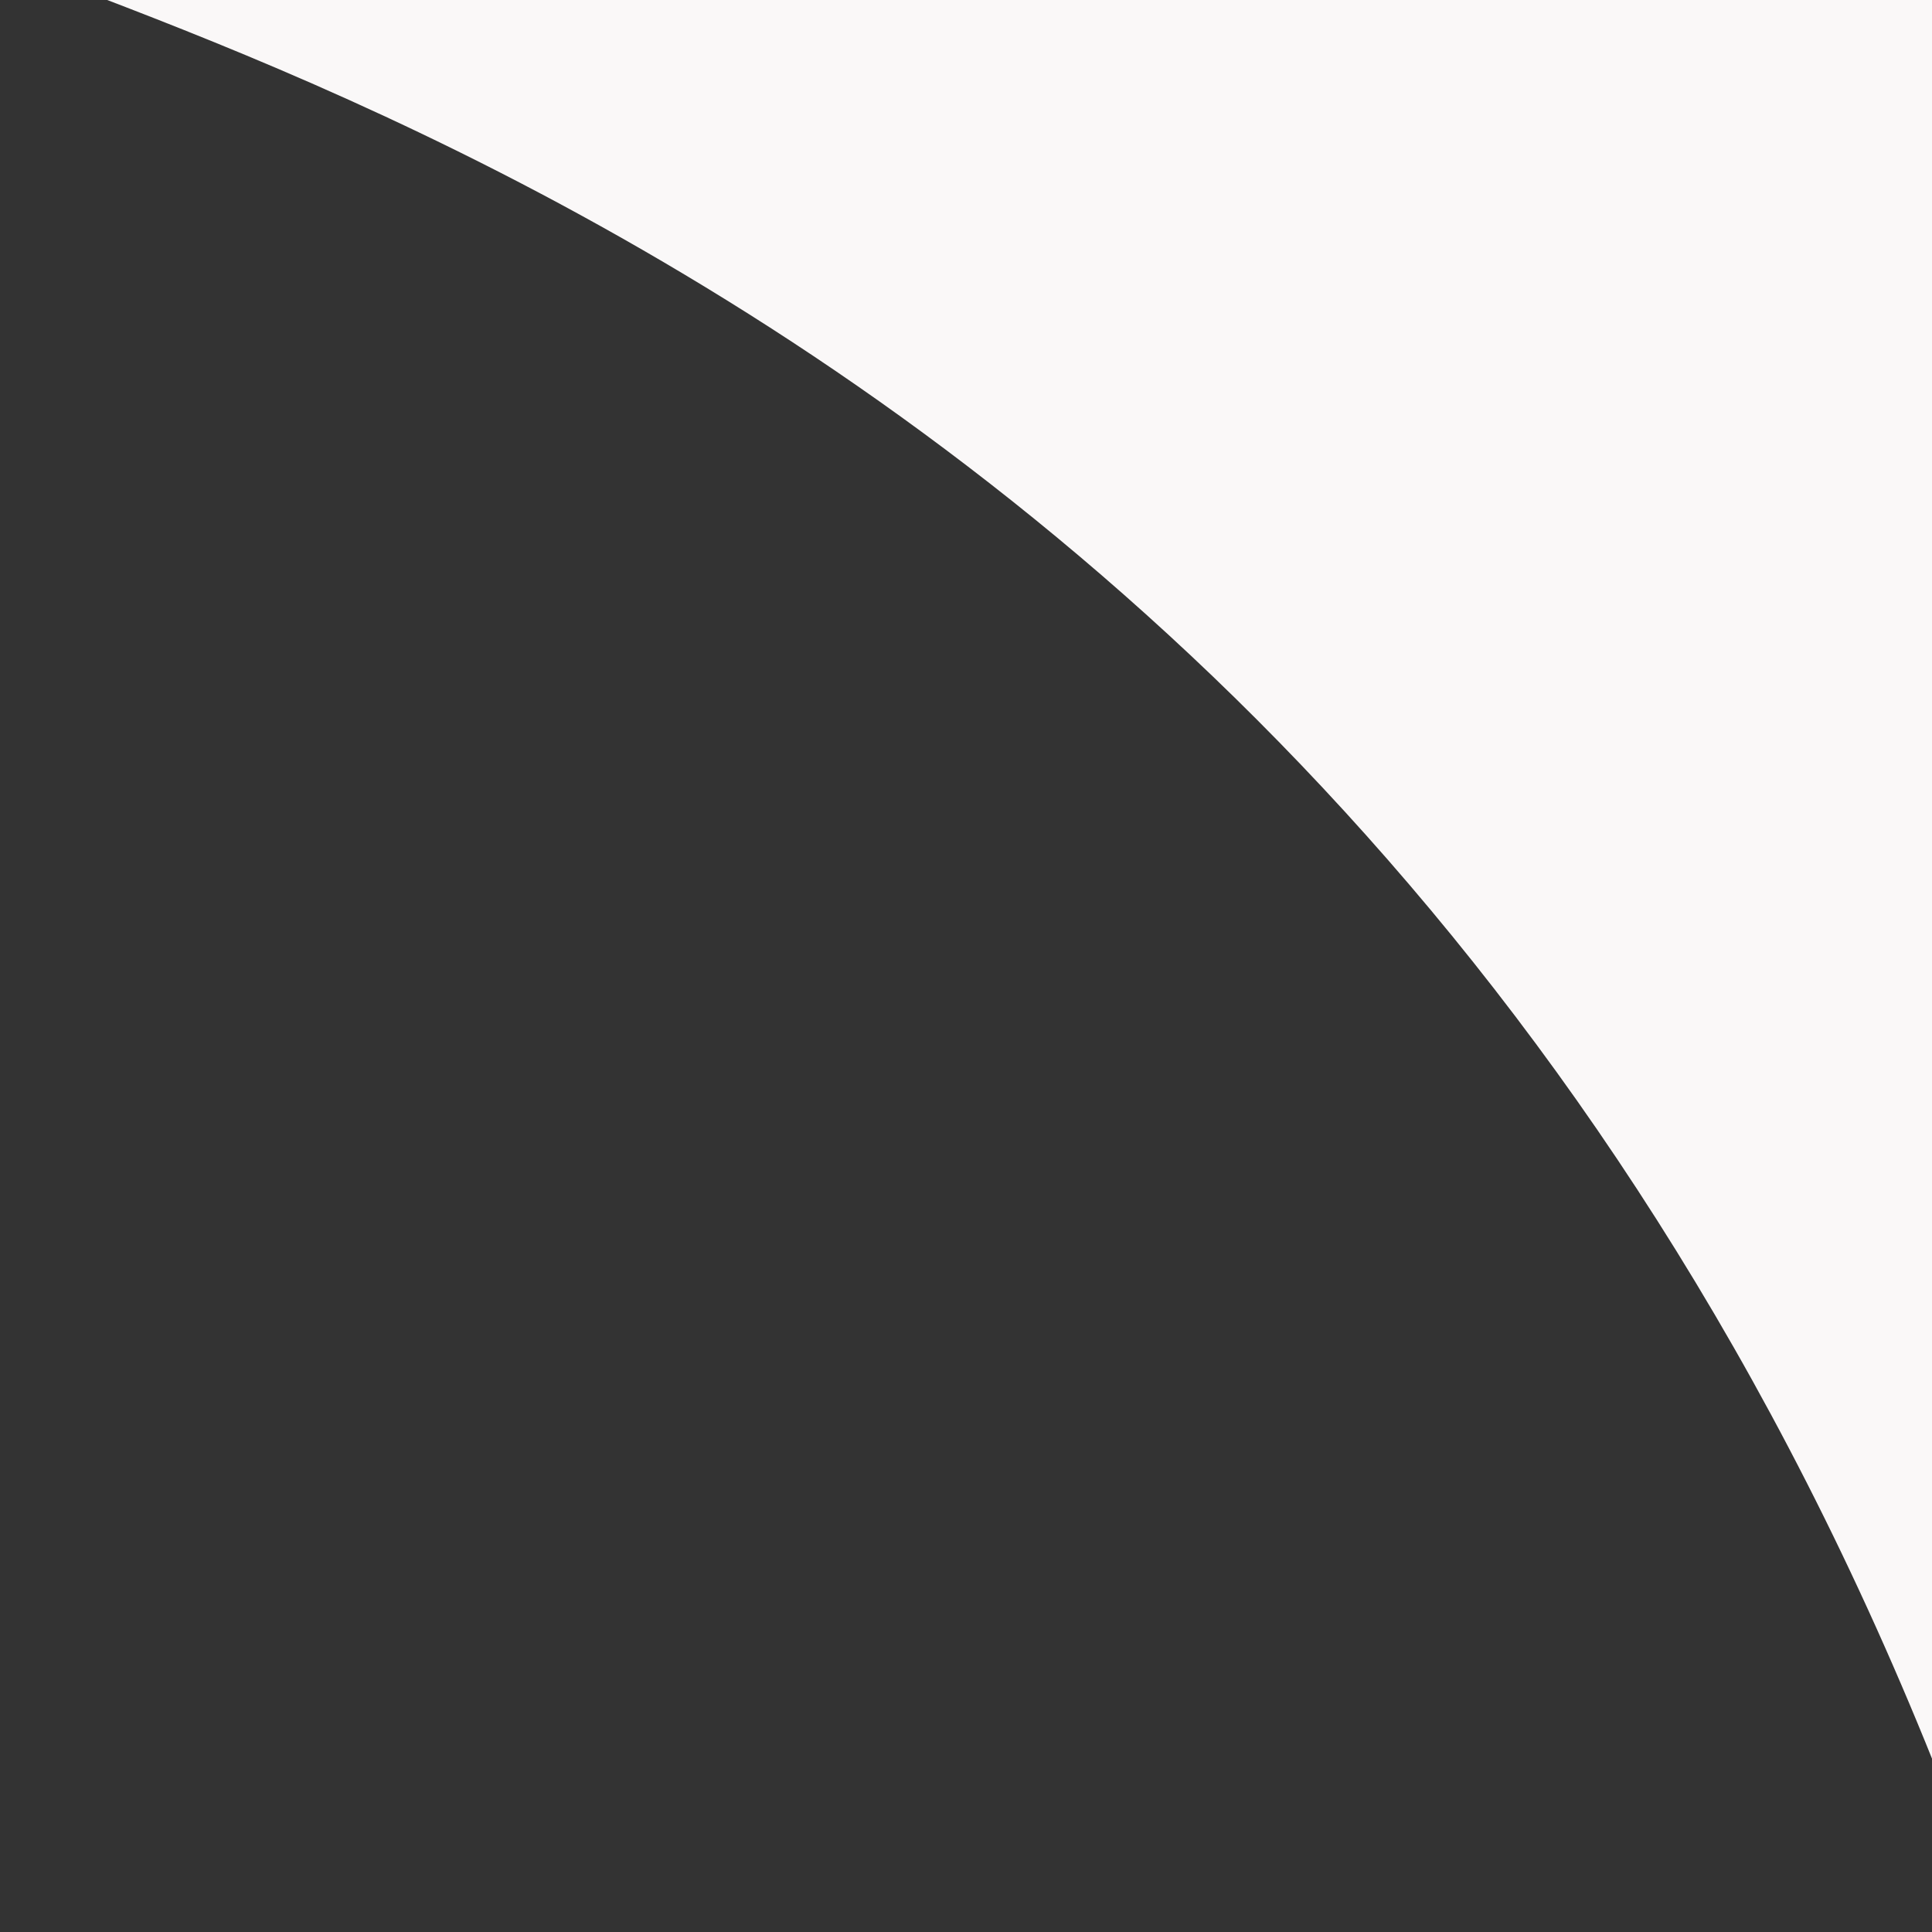 <svg height="100" width="100" xmlns="http://www.w3.org/2000/svg">
  <rect width="100%" height="100%" fill="#333333" stroke="none"/>
  <path id="lineAC" d="M -5 -5 C -5 0, 75 10, 105 105 L 100 0 L 0 0" fill="#faf8f8"/>
</svg>